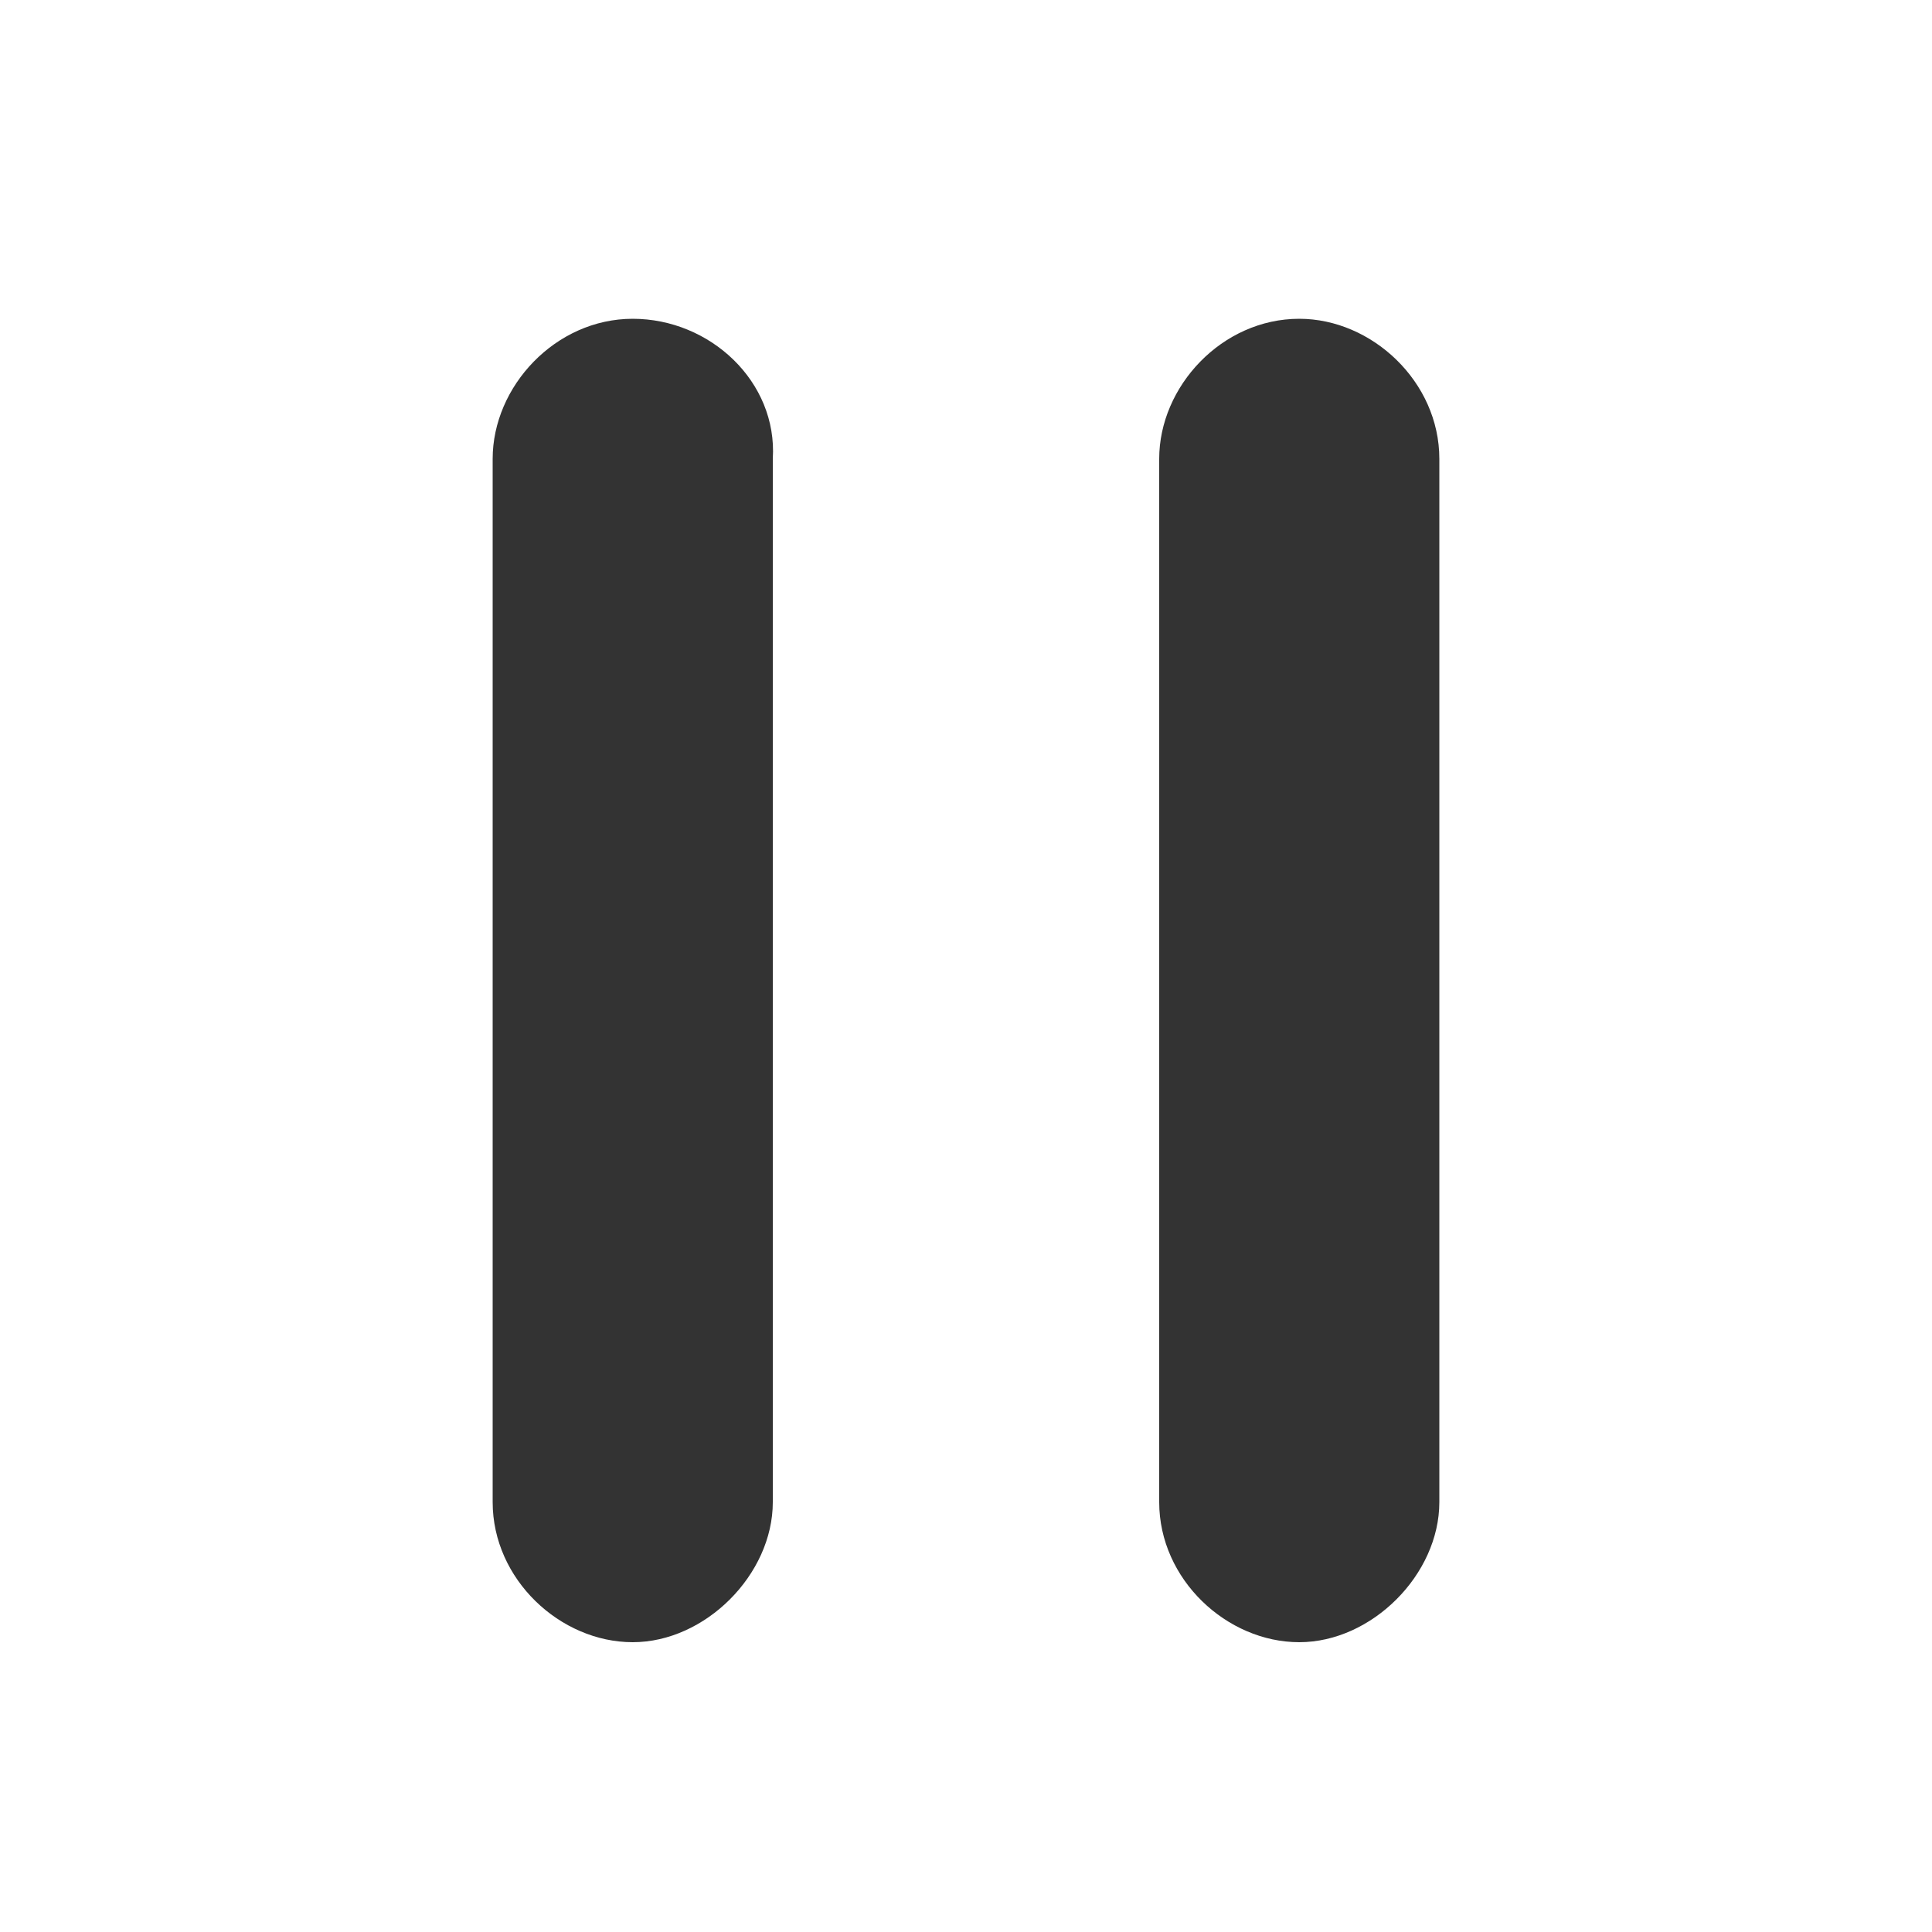 <?xml version="1.0" standalone="no"?><!DOCTYPE svg PUBLIC "-//W3C//DTD SVG 1.1//EN" "http://www.w3.org/Graphics/SVG/1.1/DTD/svg11.dtd"><svg class="icon" width="64px" height="64.00px" viewBox="0 0 1024 1024" version="1.1" xmlns="http://www.w3.org/2000/svg"><path fill="#333333" d="M688.64 168.96c-40.96 0-74.24 35.84-74.24 74.24v552.96c0 40.96 35.84 74.24 74.24 74.24s74.24-35.84 74.24-74.24V243.2c0-40.96-35.84-74.24-74.24-74.24z m-353.28 0c-40.96 0-74.24 35.84-74.24 74.24v552.96c0 40.96 35.84 74.24 74.24 74.24s74.24-35.84 74.24-74.24V243.2c2.56-40.96-33.28-74.24-74.24-74.24z" /></svg>